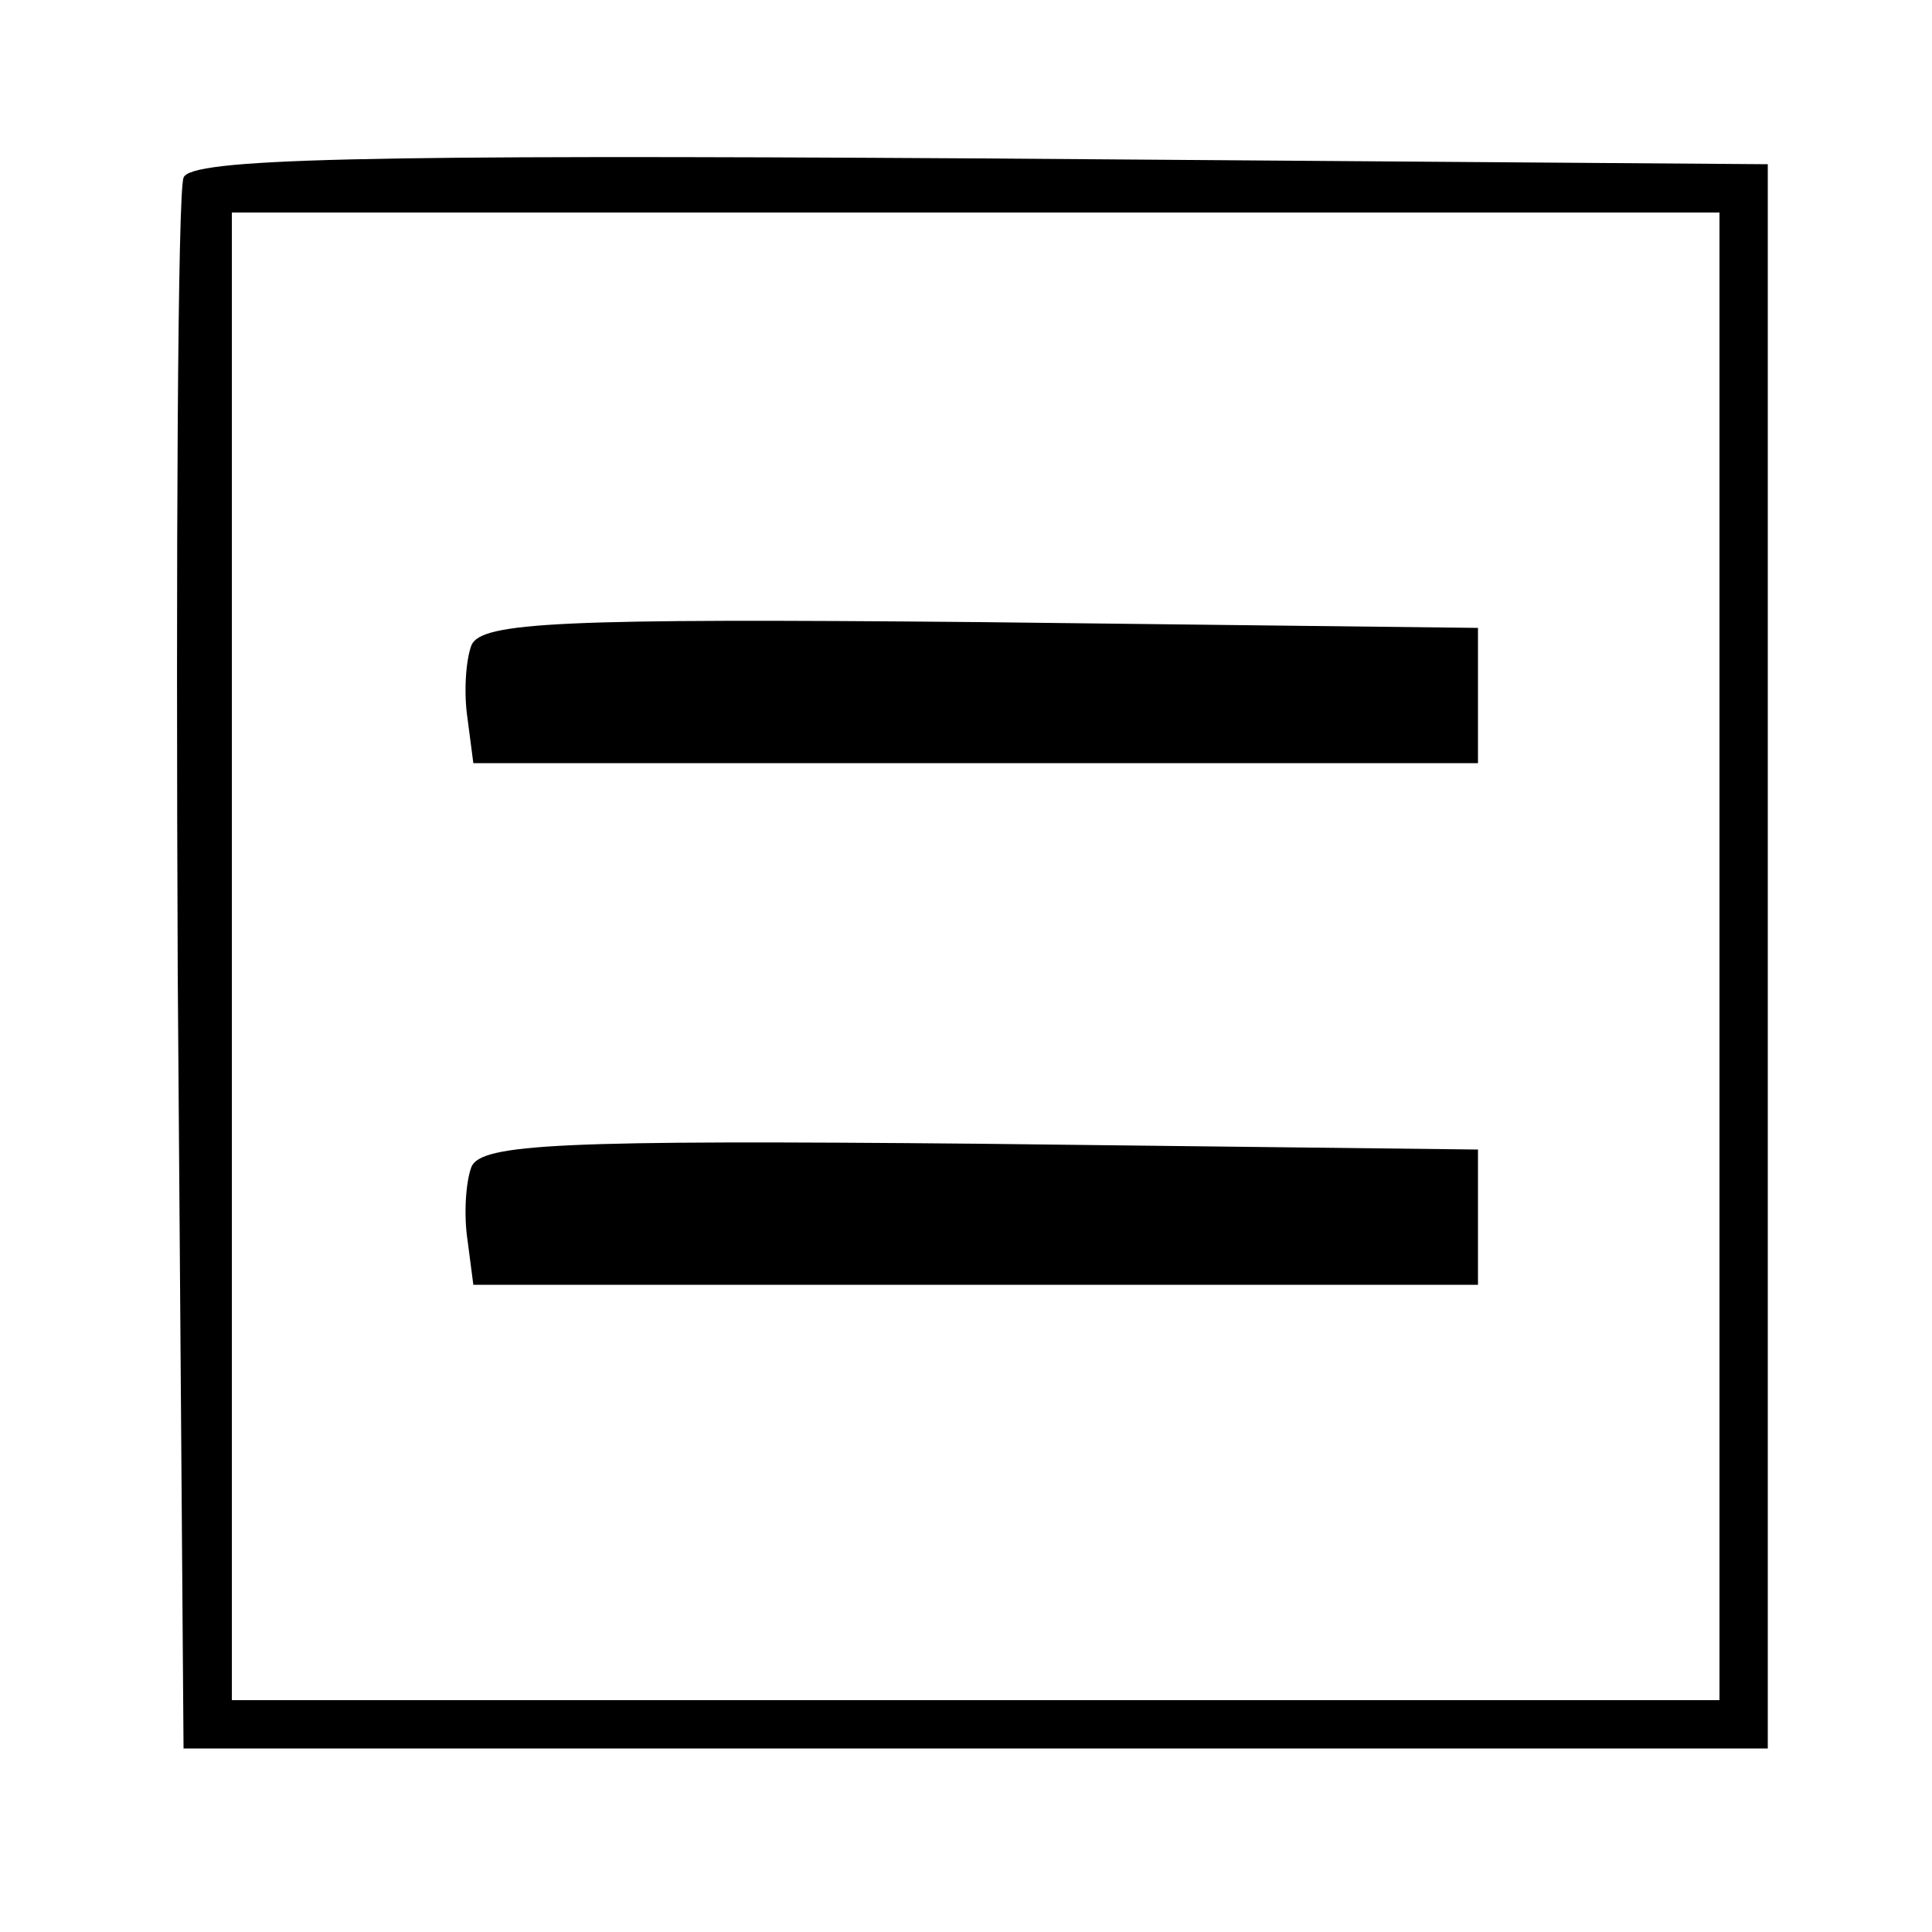 <?xml version="1.0" standalone="no"?>
<!DOCTYPE svg PUBLIC "-//W3C//DTD SVG 20010904//EN"
 "http://www.w3.org/TR/2001/REC-SVG-20010904/DTD/svg10.dtd">
<svg version="1.0" xmlns="http://www.w3.org/2000/svg"
 width="100pt" height="100pt" viewBox="0 0 100 100"
 preserveAspectRatio="xMidYMid meet">
<g transform="translate(0,100) scale(0.1,-0.1)"
fill="#000000" stroke="none">
<path d="M95 908 c-3 -7 -4 -193 -3 -413 l3 -400 410 0 410 0 0 410 0 410
-408 3 c-321 2 -409 0 -412 -10z m795 -403 l0 -385 -385 0 -385 0 0 385 0 385
385 0 385 0 0 -385z"/>
<path d="M244 666 c-3 -8 -4 -25 -2 -38 l3 -23 260 0 260 0 0 35 0 35 -258 3
c-217 2 -258 0 -263 -12z"/>
<path d="M244 396 c-3 -8 -4 -25 -2 -38 l3 -23 260 0 260 0 0 35 0 35 -258 3
c-217 2 -258 0 -263 -12z"/>
</g>
</svg>

